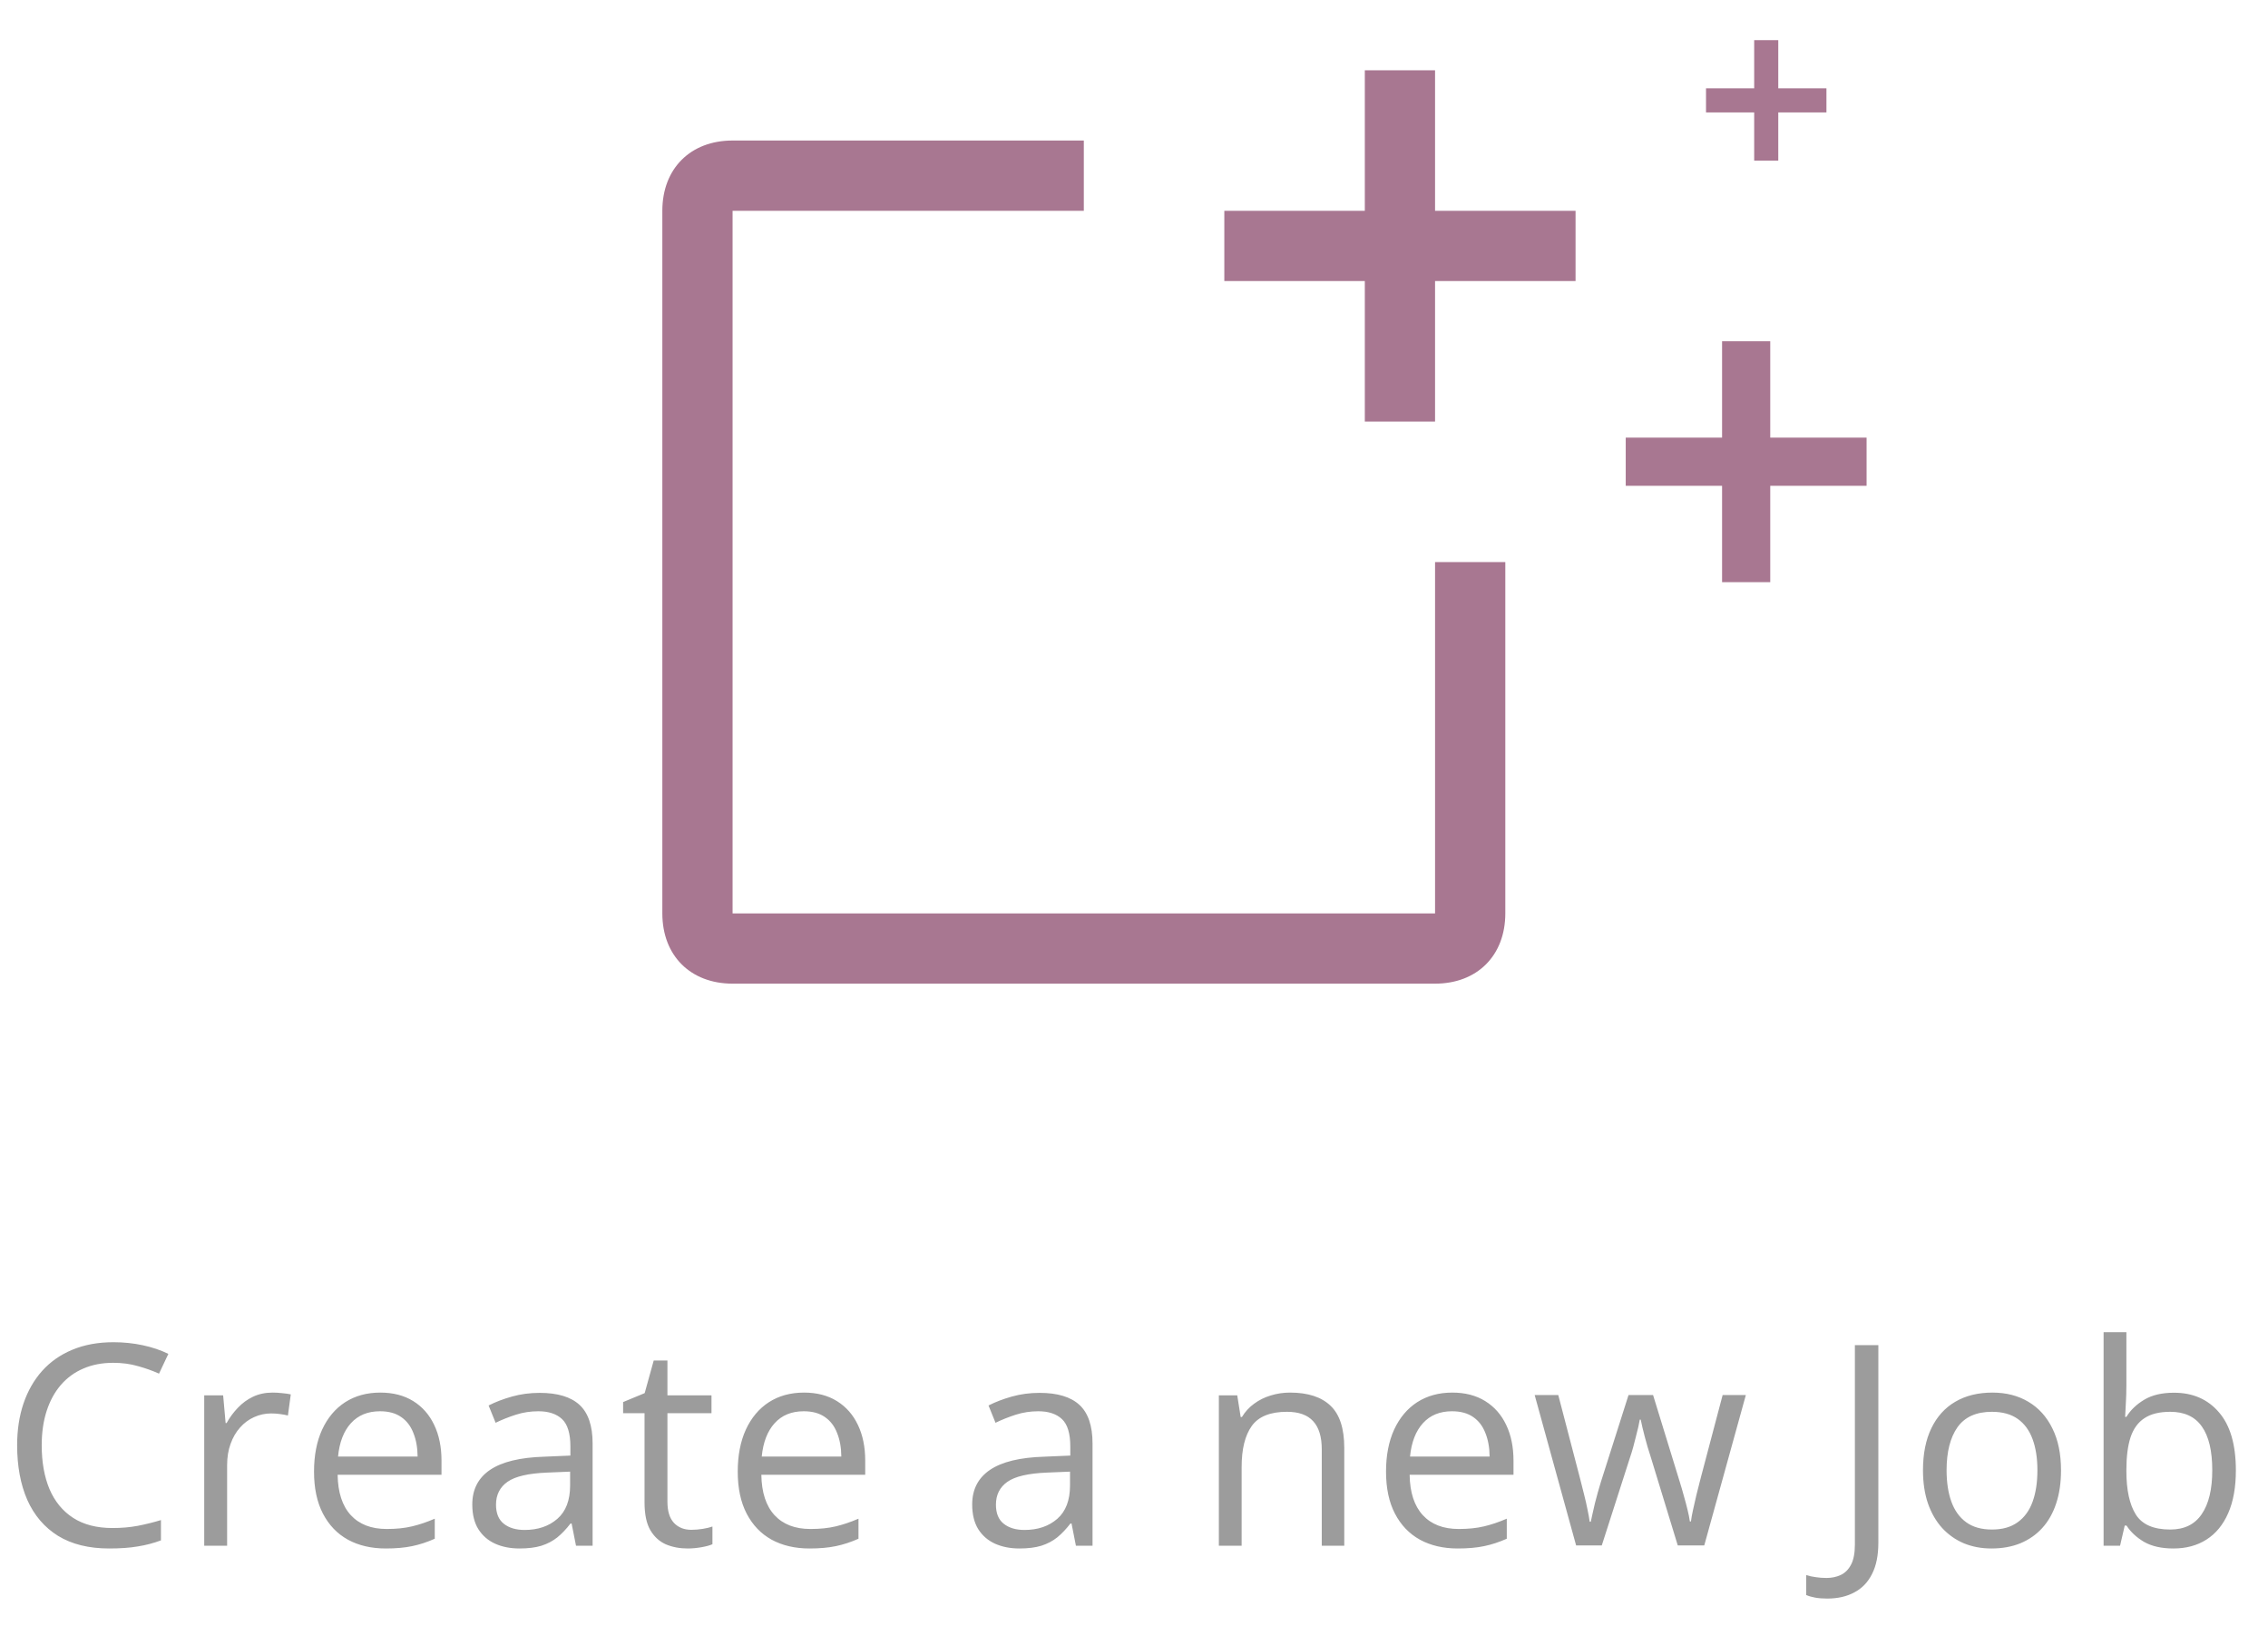 <svg width="113" height="81" viewBox="0 0 113 81" fill="none" xmlns="http://www.w3.org/2000/svg">
<path fill-rule="evenodd" clip-rule="evenodd" d="M71.5 45.5H36.5V10.5H54V7H36.5C34.4 7 33 8.4 33 10.5V45.5C33 47.6 34.4 49 36.5 49H71.5C73.6 49 75 47.6 75 45.5V28H71.5V45.5ZM71.5 10.5V3.5H68V10.5H61V14H68V21H71.5V14H78.5V10.5H71.5Z" fill="#A87791"/>
<path fill-rule="evenodd" clip-rule="evenodd" d="M88.2 21.8V17H85.8V21.8H81V24.2H85.8V29H88.2V24.2H93V21.8H88.2Z" fill="#A87791"/>
<path fill-rule="evenodd" clip-rule="evenodd" d="M88.6 4.4V2H87.4V4.4H85V5.6H87.4V8H88.6V5.6H91V4.4H88.6Z" fill="#A87791"/>
<path d="M5.64 67.888C5.088 67.888 4.591 67.983 4.149 68.175C3.712 68.362 3.338 68.635 3.028 68.995C2.723 69.351 2.488 69.781 2.324 70.287C2.16 70.793 2.078 71.363 2.078 71.996C2.078 72.835 2.208 73.564 2.468 74.184C2.732 74.799 3.124 75.275 3.644 75.612C4.168 75.95 4.822 76.118 5.605 76.118C6.052 76.118 6.471 76.082 6.863 76.009C7.26 75.931 7.645 75.836 8.019 75.722V76.733C7.654 76.87 7.271 76.97 6.87 77.034C6.469 77.103 5.993 77.137 5.441 77.137C4.425 77.137 3.575 76.927 2.892 76.508C2.213 76.084 1.702 75.487 1.36 74.717C1.023 73.947 0.854 73.037 0.854 71.989C0.854 71.233 0.959 70.542 1.169 69.918C1.383 69.289 1.693 68.747 2.099 68.291C2.509 67.835 3.01 67.484 3.603 67.238C4.2 66.988 4.883 66.862 5.653 66.862C6.159 66.862 6.647 66.912 7.116 67.013C7.586 67.113 8.009 67.257 8.388 67.443L7.923 68.428C7.604 68.282 7.253 68.157 6.87 68.052C6.492 67.942 6.082 67.888 5.64 67.888ZM13.579 69.371C13.729 69.371 13.887 69.38 14.051 69.398C14.215 69.412 14.361 69.433 14.488 69.46L14.345 70.513C14.222 70.481 14.085 70.456 13.934 70.438C13.784 70.419 13.643 70.41 13.511 70.41C13.21 70.41 12.925 70.472 12.656 70.595C12.392 70.713 12.159 70.886 11.959 71.114C11.758 71.338 11.601 71.609 11.487 71.928C11.373 72.242 11.316 72.593 11.316 72.981V77H10.175V69.508H11.118L11.241 70.889H11.289C11.444 70.611 11.631 70.358 11.85 70.13C12.068 69.897 12.321 69.713 12.608 69.576C12.9 69.439 13.223 69.371 13.579 69.371ZM18.948 69.371C19.586 69.371 20.133 69.512 20.589 69.795C21.044 70.078 21.393 70.474 21.634 70.984C21.876 71.49 21.997 72.083 21.997 72.762V73.466H16.822C16.836 74.345 17.054 75.015 17.478 75.476C17.902 75.936 18.499 76.166 19.269 76.166C19.743 76.166 20.162 76.123 20.527 76.036C20.892 75.95 21.27 75.822 21.662 75.653V76.651C21.284 76.82 20.908 76.943 20.534 77.02C20.165 77.098 19.727 77.137 19.221 77.137C18.501 77.137 17.872 76.991 17.335 76.699C16.801 76.403 16.387 75.97 16.09 75.4C15.794 74.831 15.646 74.133 15.646 73.309C15.646 72.502 15.781 71.805 16.049 71.217C16.323 70.624 16.706 70.169 17.198 69.85C17.695 69.531 18.278 69.371 18.948 69.371ZM18.934 70.301C18.328 70.301 17.845 70.499 17.485 70.895C17.125 71.292 16.911 71.846 16.843 72.557H20.807C20.803 72.11 20.732 71.718 20.595 71.381C20.463 71.039 20.26 70.775 19.987 70.588C19.714 70.397 19.363 70.301 18.934 70.301ZM26.887 69.385C27.78 69.385 28.444 69.585 28.877 69.986C29.309 70.387 29.526 71.028 29.526 71.907V77H28.699L28.48 75.893H28.425C28.216 76.166 27.997 76.396 27.769 76.583C27.541 76.765 27.277 76.904 26.976 77C26.68 77.091 26.315 77.137 25.882 77.137C25.427 77.137 25.021 77.057 24.666 76.897C24.315 76.738 24.037 76.496 23.832 76.173C23.631 75.849 23.531 75.439 23.531 74.942C23.531 74.195 23.827 73.621 24.419 73.22C25.012 72.819 25.914 72.6 27.127 72.564L28.419 72.509V72.051C28.419 71.404 28.279 70.95 28.002 70.69C27.724 70.431 27.332 70.301 26.826 70.301C26.434 70.301 26.06 70.358 25.705 70.472C25.349 70.586 25.012 70.72 24.693 70.875L24.344 70.014C24.681 69.841 25.069 69.692 25.506 69.569C25.944 69.446 26.404 69.385 26.887 69.385ZM28.405 73.309L27.263 73.356C26.329 73.393 25.67 73.546 25.288 73.814C24.905 74.083 24.713 74.464 24.713 74.956C24.713 75.384 24.843 75.701 25.103 75.906C25.363 76.111 25.707 76.214 26.135 76.214C26.801 76.214 27.345 76.029 27.769 75.66C28.193 75.291 28.405 74.737 28.405 73.999V73.309ZM34.444 76.207C34.631 76.207 34.822 76.191 35.018 76.159C35.214 76.127 35.373 76.088 35.496 76.043V76.925C35.364 76.984 35.18 77.034 34.943 77.075C34.71 77.116 34.482 77.137 34.259 77.137C33.863 77.137 33.503 77.068 33.179 76.932C32.855 76.79 32.596 76.553 32.4 76.221C32.208 75.888 32.113 75.428 32.113 74.84V70.397H31.046V69.843L32.12 69.398L32.571 67.772H33.254V69.508H35.449V70.397H33.254V74.806C33.254 75.275 33.361 75.626 33.575 75.858C33.794 76.091 34.084 76.207 34.444 76.207ZM40.059 69.371C40.697 69.371 41.244 69.512 41.699 69.795C42.155 70.078 42.504 70.474 42.745 70.984C42.987 71.49 43.108 72.083 43.108 72.762V73.466H37.933C37.947 74.345 38.165 75.015 38.589 75.476C39.013 75.936 39.61 76.166 40.38 76.166C40.854 76.166 41.273 76.123 41.638 76.036C42.002 75.95 42.381 75.822 42.773 75.653V76.651C42.394 76.82 42.018 76.943 41.645 77.02C41.276 77.098 40.838 77.137 40.332 77.137C39.612 77.137 38.983 76.991 38.446 76.699C37.912 76.403 37.498 75.97 37.201 75.4C36.905 74.831 36.757 74.133 36.757 73.309C36.757 72.502 36.892 71.805 37.16 71.217C37.434 70.624 37.817 70.169 38.309 69.85C38.806 69.531 39.389 69.371 40.059 69.371ZM40.045 70.301C39.439 70.301 38.956 70.499 38.596 70.895C38.236 71.292 38.022 71.846 37.953 72.557H41.918C41.914 72.11 41.843 71.718 41.706 71.381C41.574 71.039 41.371 70.775 41.098 70.588C40.824 70.397 40.474 70.301 40.045 70.301ZM51.795 69.385C52.688 69.385 53.351 69.585 53.784 69.986C54.217 70.387 54.434 71.028 54.434 71.907V77H53.606L53.388 75.893H53.333C53.123 76.166 52.904 76.396 52.677 76.583C52.449 76.765 52.184 76.904 51.884 77C51.587 77.091 51.223 77.137 50.79 77.137C50.334 77.137 49.929 77.057 49.573 76.897C49.222 76.738 48.944 76.496 48.739 76.173C48.539 75.849 48.438 75.439 48.438 74.942C48.438 74.195 48.735 73.621 49.327 73.22C49.919 72.819 50.822 72.6 52.034 72.564L53.326 72.509V72.051C53.326 71.404 53.187 70.95 52.909 70.69C52.631 70.431 52.239 70.301 51.733 70.301C51.341 70.301 50.968 70.358 50.612 70.472C50.257 70.586 49.919 70.72 49.6 70.875L49.252 70.014C49.589 69.841 49.976 69.692 50.414 69.569C50.851 69.446 51.312 69.385 51.795 69.385ZM53.312 73.309L52.171 73.356C51.236 73.393 50.578 73.546 50.195 73.814C49.812 74.083 49.621 74.464 49.621 74.956C49.621 75.384 49.751 75.701 50.011 75.906C50.27 76.111 50.614 76.214 51.043 76.214C51.708 76.214 52.253 76.029 52.677 75.66C53.1 75.291 53.312 74.737 53.312 73.999V73.309ZM64.276 69.371C65.165 69.371 65.837 69.59 66.293 70.027C66.748 70.46 66.976 71.158 66.976 72.119V77H65.855V72.194C65.855 71.57 65.712 71.103 65.424 70.793C65.142 70.483 64.707 70.328 64.119 70.328C63.289 70.328 62.706 70.563 62.369 71.032C62.032 71.502 61.863 72.183 61.863 73.076V77H60.728V69.508H61.644L61.815 70.588H61.877C62.036 70.324 62.239 70.103 62.485 69.925C62.731 69.743 63.007 69.606 63.312 69.515C63.617 69.419 63.939 69.371 64.276 69.371ZM72.359 69.371C72.997 69.371 73.544 69.512 73.999 69.795C74.455 70.078 74.804 70.474 75.045 70.984C75.287 71.49 75.408 72.083 75.408 72.762V73.466H70.233C70.246 74.345 70.465 75.015 70.889 75.476C71.313 75.936 71.91 76.166 72.68 76.166C73.154 76.166 73.573 76.123 73.938 76.036C74.302 75.95 74.681 75.822 75.073 75.653V76.651C74.694 76.82 74.318 76.943 73.945 77.02C73.576 77.098 73.138 77.137 72.632 77.137C71.912 77.137 71.283 76.991 70.746 76.699C70.212 76.403 69.798 75.97 69.501 75.4C69.205 74.831 69.057 74.133 69.057 73.309C69.057 72.502 69.192 71.805 69.46 71.217C69.734 70.624 70.117 70.169 70.609 69.85C71.106 69.531 71.689 69.371 72.359 69.371ZM72.345 70.301C71.739 70.301 71.256 70.499 70.896 70.895C70.536 71.292 70.322 71.846 70.253 72.557H74.218C74.214 72.11 74.143 71.718 74.006 71.381C73.874 71.039 73.671 70.775 73.398 70.588C73.124 70.397 72.773 70.301 72.345 70.301ZM83.593 76.986L82.26 72.625C82.201 72.438 82.144 72.256 82.089 72.078C82.039 71.896 81.991 71.723 81.945 71.559C81.904 71.39 81.866 71.235 81.829 71.094C81.797 70.948 81.77 70.823 81.747 70.718H81.7C81.681 70.823 81.656 70.948 81.624 71.094C81.592 71.235 81.554 71.39 81.508 71.559C81.467 71.727 81.421 71.905 81.371 72.092C81.321 72.274 81.264 72.459 81.2 72.645L79.806 76.986H78.528L76.463 69.494H77.639L78.719 73.63C78.792 73.903 78.86 74.174 78.924 74.443C78.992 74.708 79.049 74.958 79.095 75.195C79.145 75.428 79.182 75.63 79.204 75.804H79.259C79.286 75.69 79.316 75.553 79.348 75.394C79.384 75.234 79.423 75.065 79.464 74.888C79.51 74.705 79.558 74.525 79.608 74.348C79.658 74.165 79.708 73.995 79.758 73.835L81.139 69.494H82.362L83.695 73.828C83.764 74.047 83.83 74.275 83.894 74.512C83.962 74.749 84.024 74.979 84.078 75.202C84.133 75.421 84.172 75.617 84.195 75.79H84.249C84.267 75.635 84.302 75.444 84.352 75.216C84.402 74.988 84.459 74.737 84.523 74.464C84.591 74.19 84.662 73.912 84.735 73.63L85.828 69.494H86.984L84.912 76.986H83.593ZM91.036 79.632C90.808 79.632 90.608 79.616 90.434 79.584C90.261 79.552 90.113 79.509 89.99 79.454V78.463C90.136 78.508 90.293 78.543 90.462 78.565C90.63 78.593 90.813 78.606 91.009 78.606C91.264 78.606 91.499 78.556 91.713 78.456C91.927 78.356 92.098 78.185 92.225 77.943C92.353 77.702 92.417 77.369 92.417 76.945V67.006H93.586V76.856C93.586 77.481 93.481 77.998 93.271 78.408C93.066 78.818 92.772 79.124 92.39 79.324C92.011 79.529 91.56 79.632 91.036 79.632ZM102.687 73.24C102.687 73.856 102.608 74.405 102.448 74.888C102.289 75.371 102.058 75.779 101.758 76.111C101.457 76.444 101.092 76.699 100.664 76.877C100.24 77.05 99.759 77.137 99.221 77.137C98.72 77.137 98.26 77.05 97.841 76.877C97.426 76.699 97.066 76.444 96.76 76.111C96.46 75.779 96.225 75.371 96.056 74.888C95.892 74.405 95.81 73.856 95.81 73.24C95.81 72.42 95.949 71.723 96.227 71.148C96.505 70.57 96.902 70.13 97.417 69.829C97.936 69.524 98.554 69.371 99.269 69.371C99.953 69.371 100.55 69.524 101.06 69.829C101.575 70.134 101.974 70.576 102.257 71.155C102.544 71.73 102.687 72.424 102.687 73.24ZM96.986 73.24C96.986 73.842 97.066 74.364 97.225 74.806C97.385 75.248 97.631 75.59 97.964 75.831C98.296 76.073 98.725 76.193 99.249 76.193C99.768 76.193 100.194 76.073 100.527 75.831C100.864 75.59 101.113 75.248 101.272 74.806C101.432 74.364 101.511 73.842 101.511 73.24C101.511 72.643 101.432 72.128 101.272 71.695C101.113 71.258 100.867 70.921 100.534 70.684C100.201 70.447 99.771 70.328 99.242 70.328C98.463 70.328 97.891 70.586 97.526 71.101C97.166 71.616 96.986 72.329 96.986 73.24ZM105.944 66.363V69.022C105.944 69.328 105.935 69.624 105.917 69.911C105.903 70.198 105.892 70.421 105.882 70.581H105.944C106.149 70.244 106.445 69.959 106.833 69.727C107.22 69.494 107.714 69.378 108.316 69.378C109.255 69.378 110.002 69.704 110.558 70.356C111.119 71.003 111.399 71.966 111.399 73.247C111.399 74.09 111.271 74.801 111.016 75.38C110.761 75.959 110.401 76.396 109.936 76.692C109.471 76.989 108.922 77.137 108.289 77.137C107.696 77.137 107.209 77.027 106.826 76.809C106.448 76.585 106.156 76.314 105.951 75.995H105.862L105.629 77H104.809V66.363H105.944ZM108.131 70.328C107.589 70.328 107.158 70.435 106.839 70.649C106.52 70.859 106.29 71.178 106.149 71.606C106.012 72.03 105.944 72.568 105.944 73.22V73.281C105.944 74.225 106.101 74.947 106.416 75.448C106.73 75.945 107.302 76.193 108.131 76.193C108.829 76.193 109.351 75.938 109.697 75.428C110.048 74.917 110.223 74.188 110.223 73.24C110.223 72.274 110.05 71.547 109.704 71.06C109.362 70.572 108.838 70.328 108.131 70.328Z" fill="#9C9C9C"/>
</svg>
